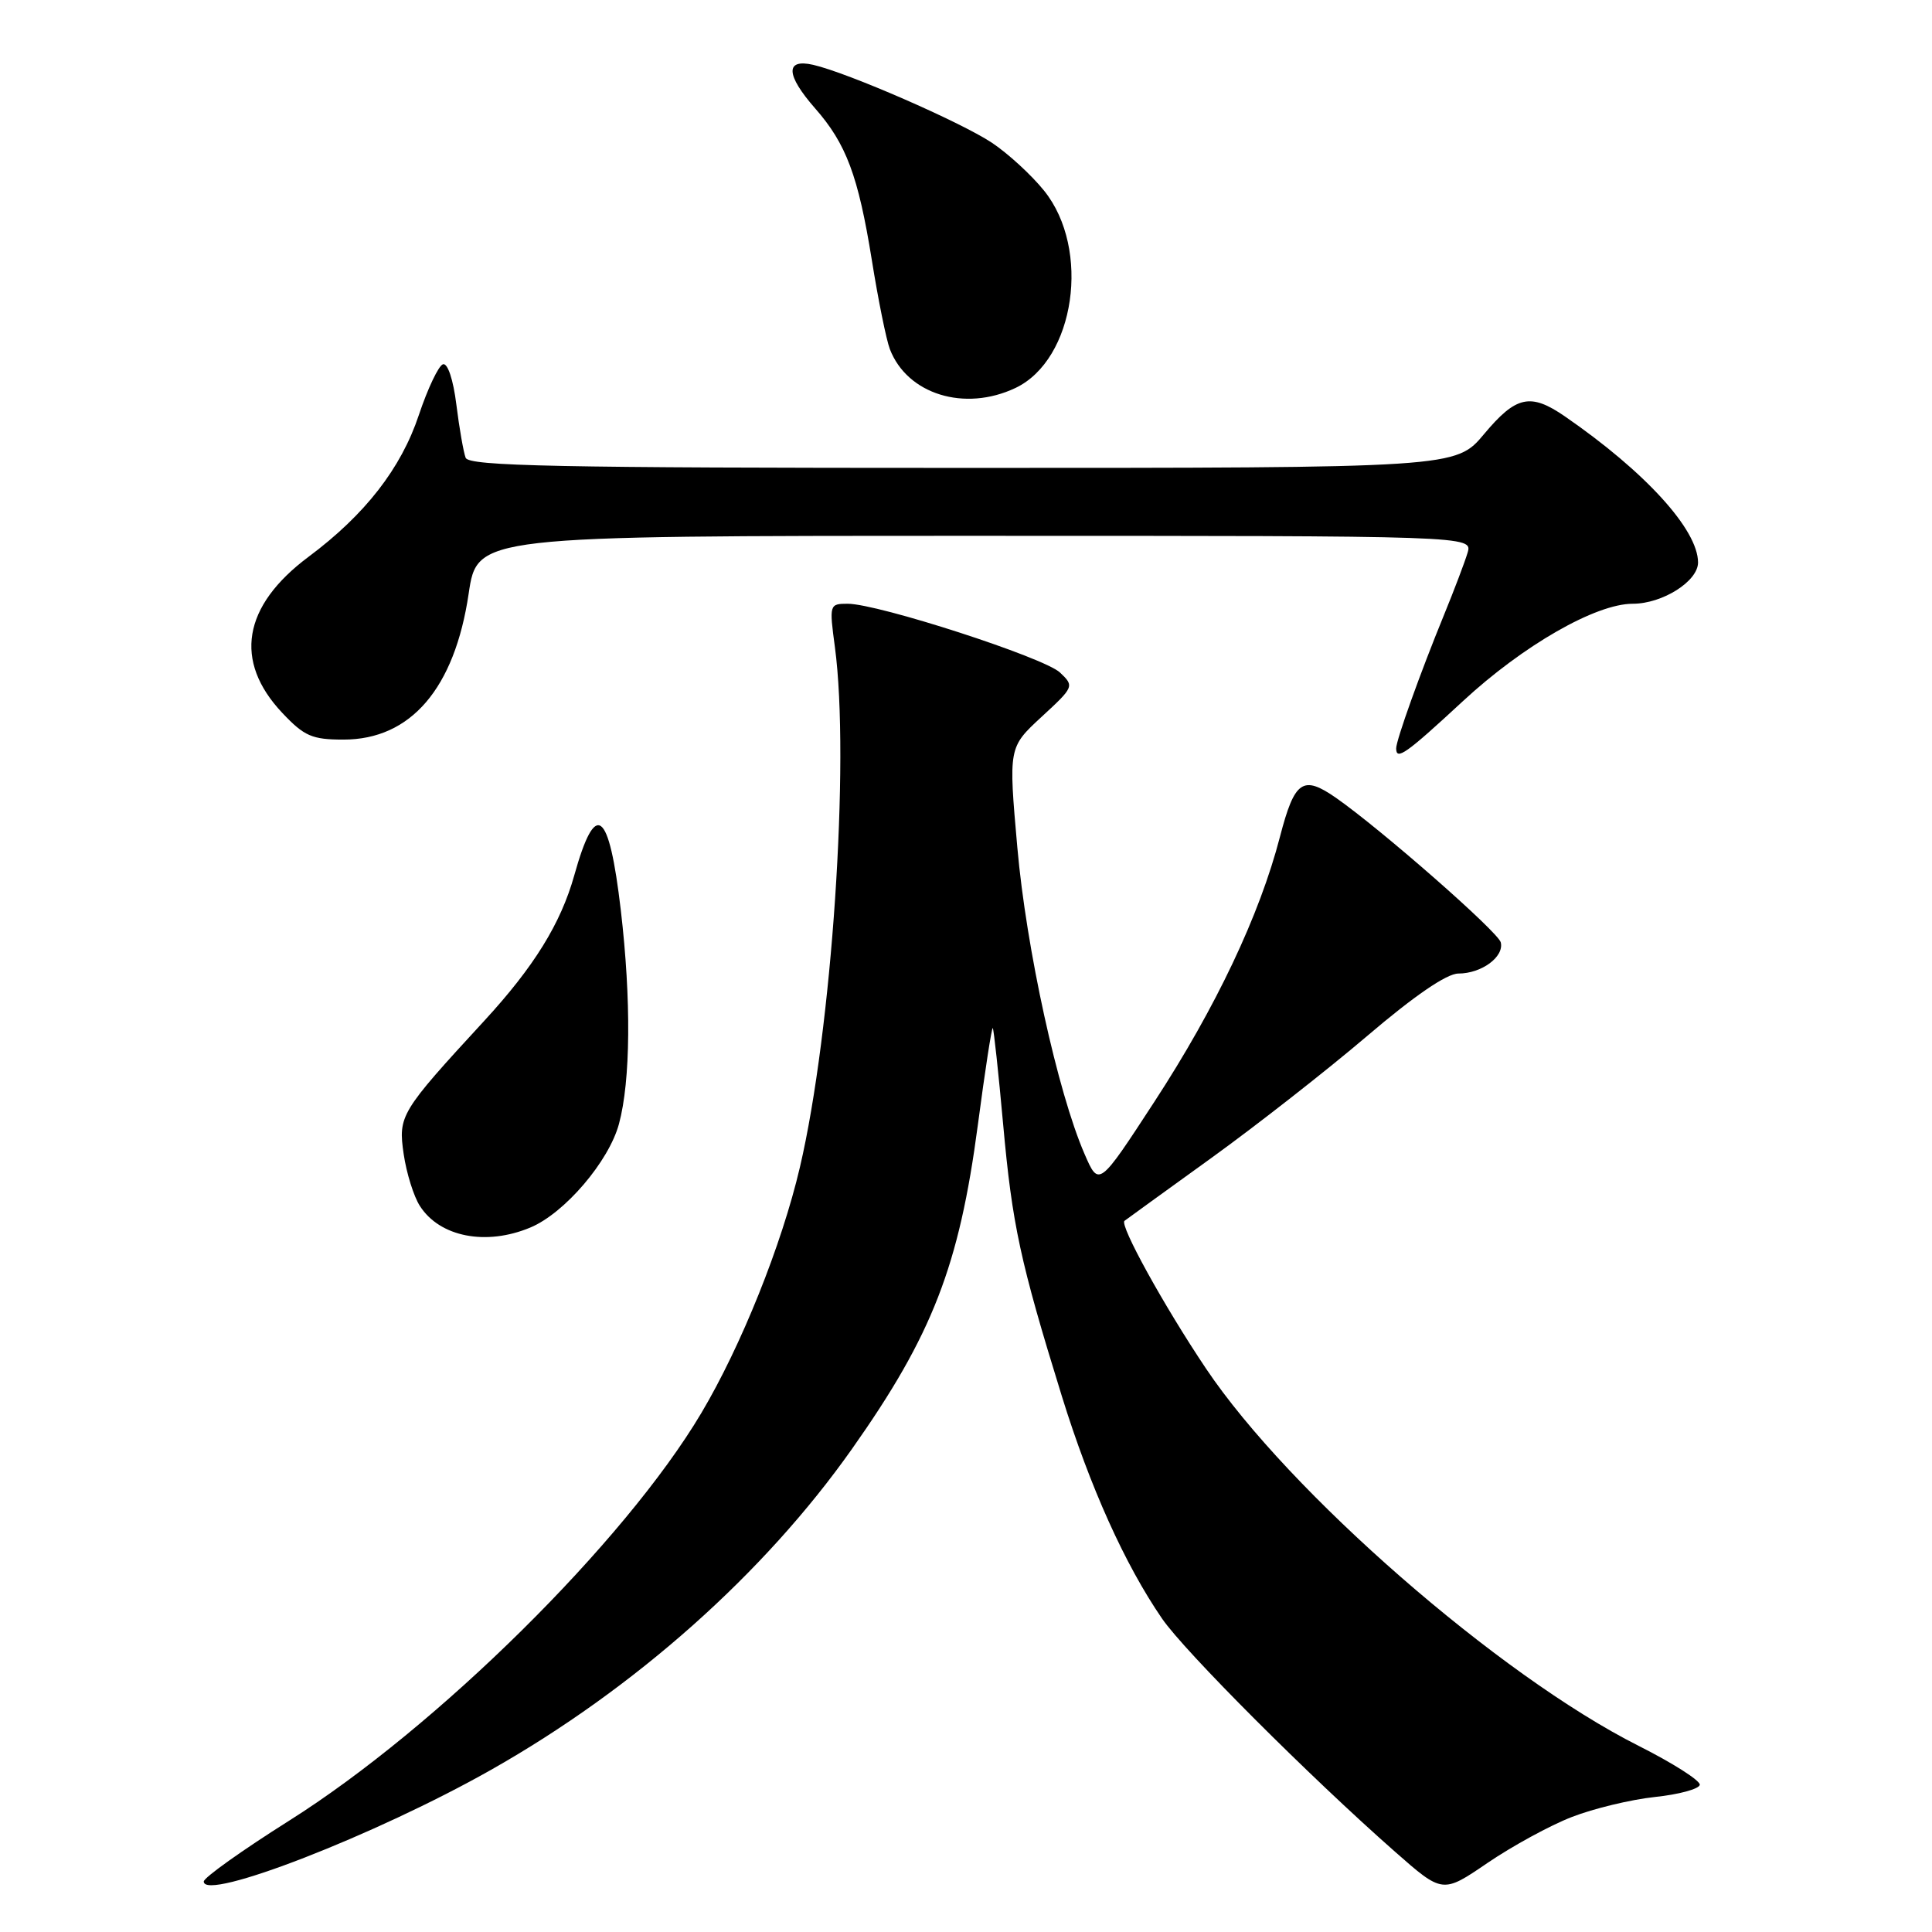<?xml version="1.0" encoding="UTF-8" standalone="no"?>
<!DOCTYPE svg PUBLIC "-//W3C//DTD SVG 1.1//EN" "http://www.w3.org/Graphics/SVG/1.1/DTD/svg11.dtd" >
<svg xmlns="http://www.w3.org/2000/svg" xmlns:xlink="http://www.w3.org/1999/xlink" version="1.1" viewBox="0 0 256 256">
 <g >
 <path fill="currentColor"
d=" M 208.28 240.76 C 211.15 239.64 216.10 238.45 219.28 238.11 C 222.45 237.78 225.13 237.05 225.23 236.50 C 225.32 235.95 221.67 233.62 217.10 231.32 C 198.64 222.02 170.79 197.73 159.80 181.34 C 154.23 173.04 148.32 162.32 149.00 161.77 C 149.28 161.56 154.44 157.81 160.48 153.46 C 166.52 149.10 175.83 141.81 181.16 137.27 C 187.41 131.94 191.70 129.00 193.24 129.00 C 196.31 129.00 199.32 126.79 198.86 124.87 C 198.53 123.50 183.04 109.92 177.03 105.72 C 172.63 102.66 171.54 103.42 169.60 110.88 C 166.91 121.26 161.11 133.50 152.94 146.02 C 145.60 157.28 145.60 157.28 143.70 152.89 C 140.15 144.71 135.98 125.68 134.80 112.27 C 133.63 99.04 133.63 99.04 138.01 94.99 C 142.33 91.01 142.36 90.92 140.45 89.11 C 138.34 87.12 116.36 80.00 112.32 80.00 C 109.90 80.00 109.87 80.10 110.63 85.75 C 112.64 100.80 110.23 136.58 105.99 154.67 C 103.58 164.97 98.21 178.35 92.92 187.25 C 82.79 204.30 57.90 228.91 38.28 241.27 C 32.08 245.18 27.00 248.80 27.00 249.31 C 27.00 252.01 49.85 243.13 65.07 234.51 C 84.12 223.73 101.26 208.49 112.90 191.98 C 123.54 176.91 127.10 167.73 129.57 149.06 C 130.52 141.86 131.41 136.09 131.55 136.23 C 131.68 136.38 132.30 142.10 132.92 148.96 C 134.13 162.33 135.17 167.13 140.70 185.00 C 144.44 197.06 149.06 207.32 153.99 214.49 C 157.00 218.86 173.56 235.43 184.83 245.35 C 191.15 250.91 191.15 250.91 197.10 246.85 C 200.38 244.62 205.40 241.87 208.28 240.76 Z  M 70.28 162.65 C 74.81 160.76 80.69 153.88 82.02 148.91 C 83.56 143.19 83.65 132.50 82.26 120.60 C 80.69 107.21 78.92 105.89 76.09 116.00 C 74.30 122.38 70.76 128.10 64.16 135.27 C 53.01 147.38 52.75 147.82 53.49 152.93 C 53.86 155.44 54.82 158.54 55.64 159.80 C 58.27 163.91 64.42 165.11 70.28 162.65 Z  M 193.84 92.91 C 201.82 85.52 211.44 80.00 216.35 80.00 C 220.29 80.00 225.00 77.02 225.00 74.53 C 224.99 70.18 218.01 62.52 207.35 55.17 C 202.79 52.03 200.89 52.45 196.66 57.50 C 192.90 62.00 192.90 62.00 127.56 62.00 C 73.79 62.00 62.12 61.76 61.70 60.66 C 61.42 59.92 60.86 56.75 60.47 53.61 C 60.06 50.29 59.31 48.06 58.69 48.27 C 58.11 48.46 56.67 51.49 55.50 54.99 C 53.14 62.07 48.38 68.19 40.87 73.79 C 32.15 80.30 30.93 87.60 37.41 94.47 C 40.32 97.55 41.34 98.00 45.52 98.00 C 54.43 98.00 60.24 91.22 62.10 78.66 C 63.24 71.00 63.24 71.00 129.19 71.00 C 195.13 71.00 195.13 71.00 194.46 73.25 C 194.09 74.49 192.68 78.20 191.33 81.50 C 188.20 89.14 185.00 98.07 185.00 99.16 C 185.00 100.81 186.28 99.91 193.84 92.91 Z  M 134.55 51.41 C 142.45 47.66 144.58 33.01 138.35 25.27 C 136.68 23.19 133.56 20.33 131.41 18.90 C 127.25 16.15 112.35 9.65 107.75 8.59 C 104.02 7.74 104.12 9.92 108.00 14.35 C 112.14 19.06 113.72 23.30 115.52 34.45 C 116.36 39.71 117.44 45.03 117.91 46.26 C 120.21 52.25 127.82 54.60 134.55 51.41 Z "/>
</g>
</svg>